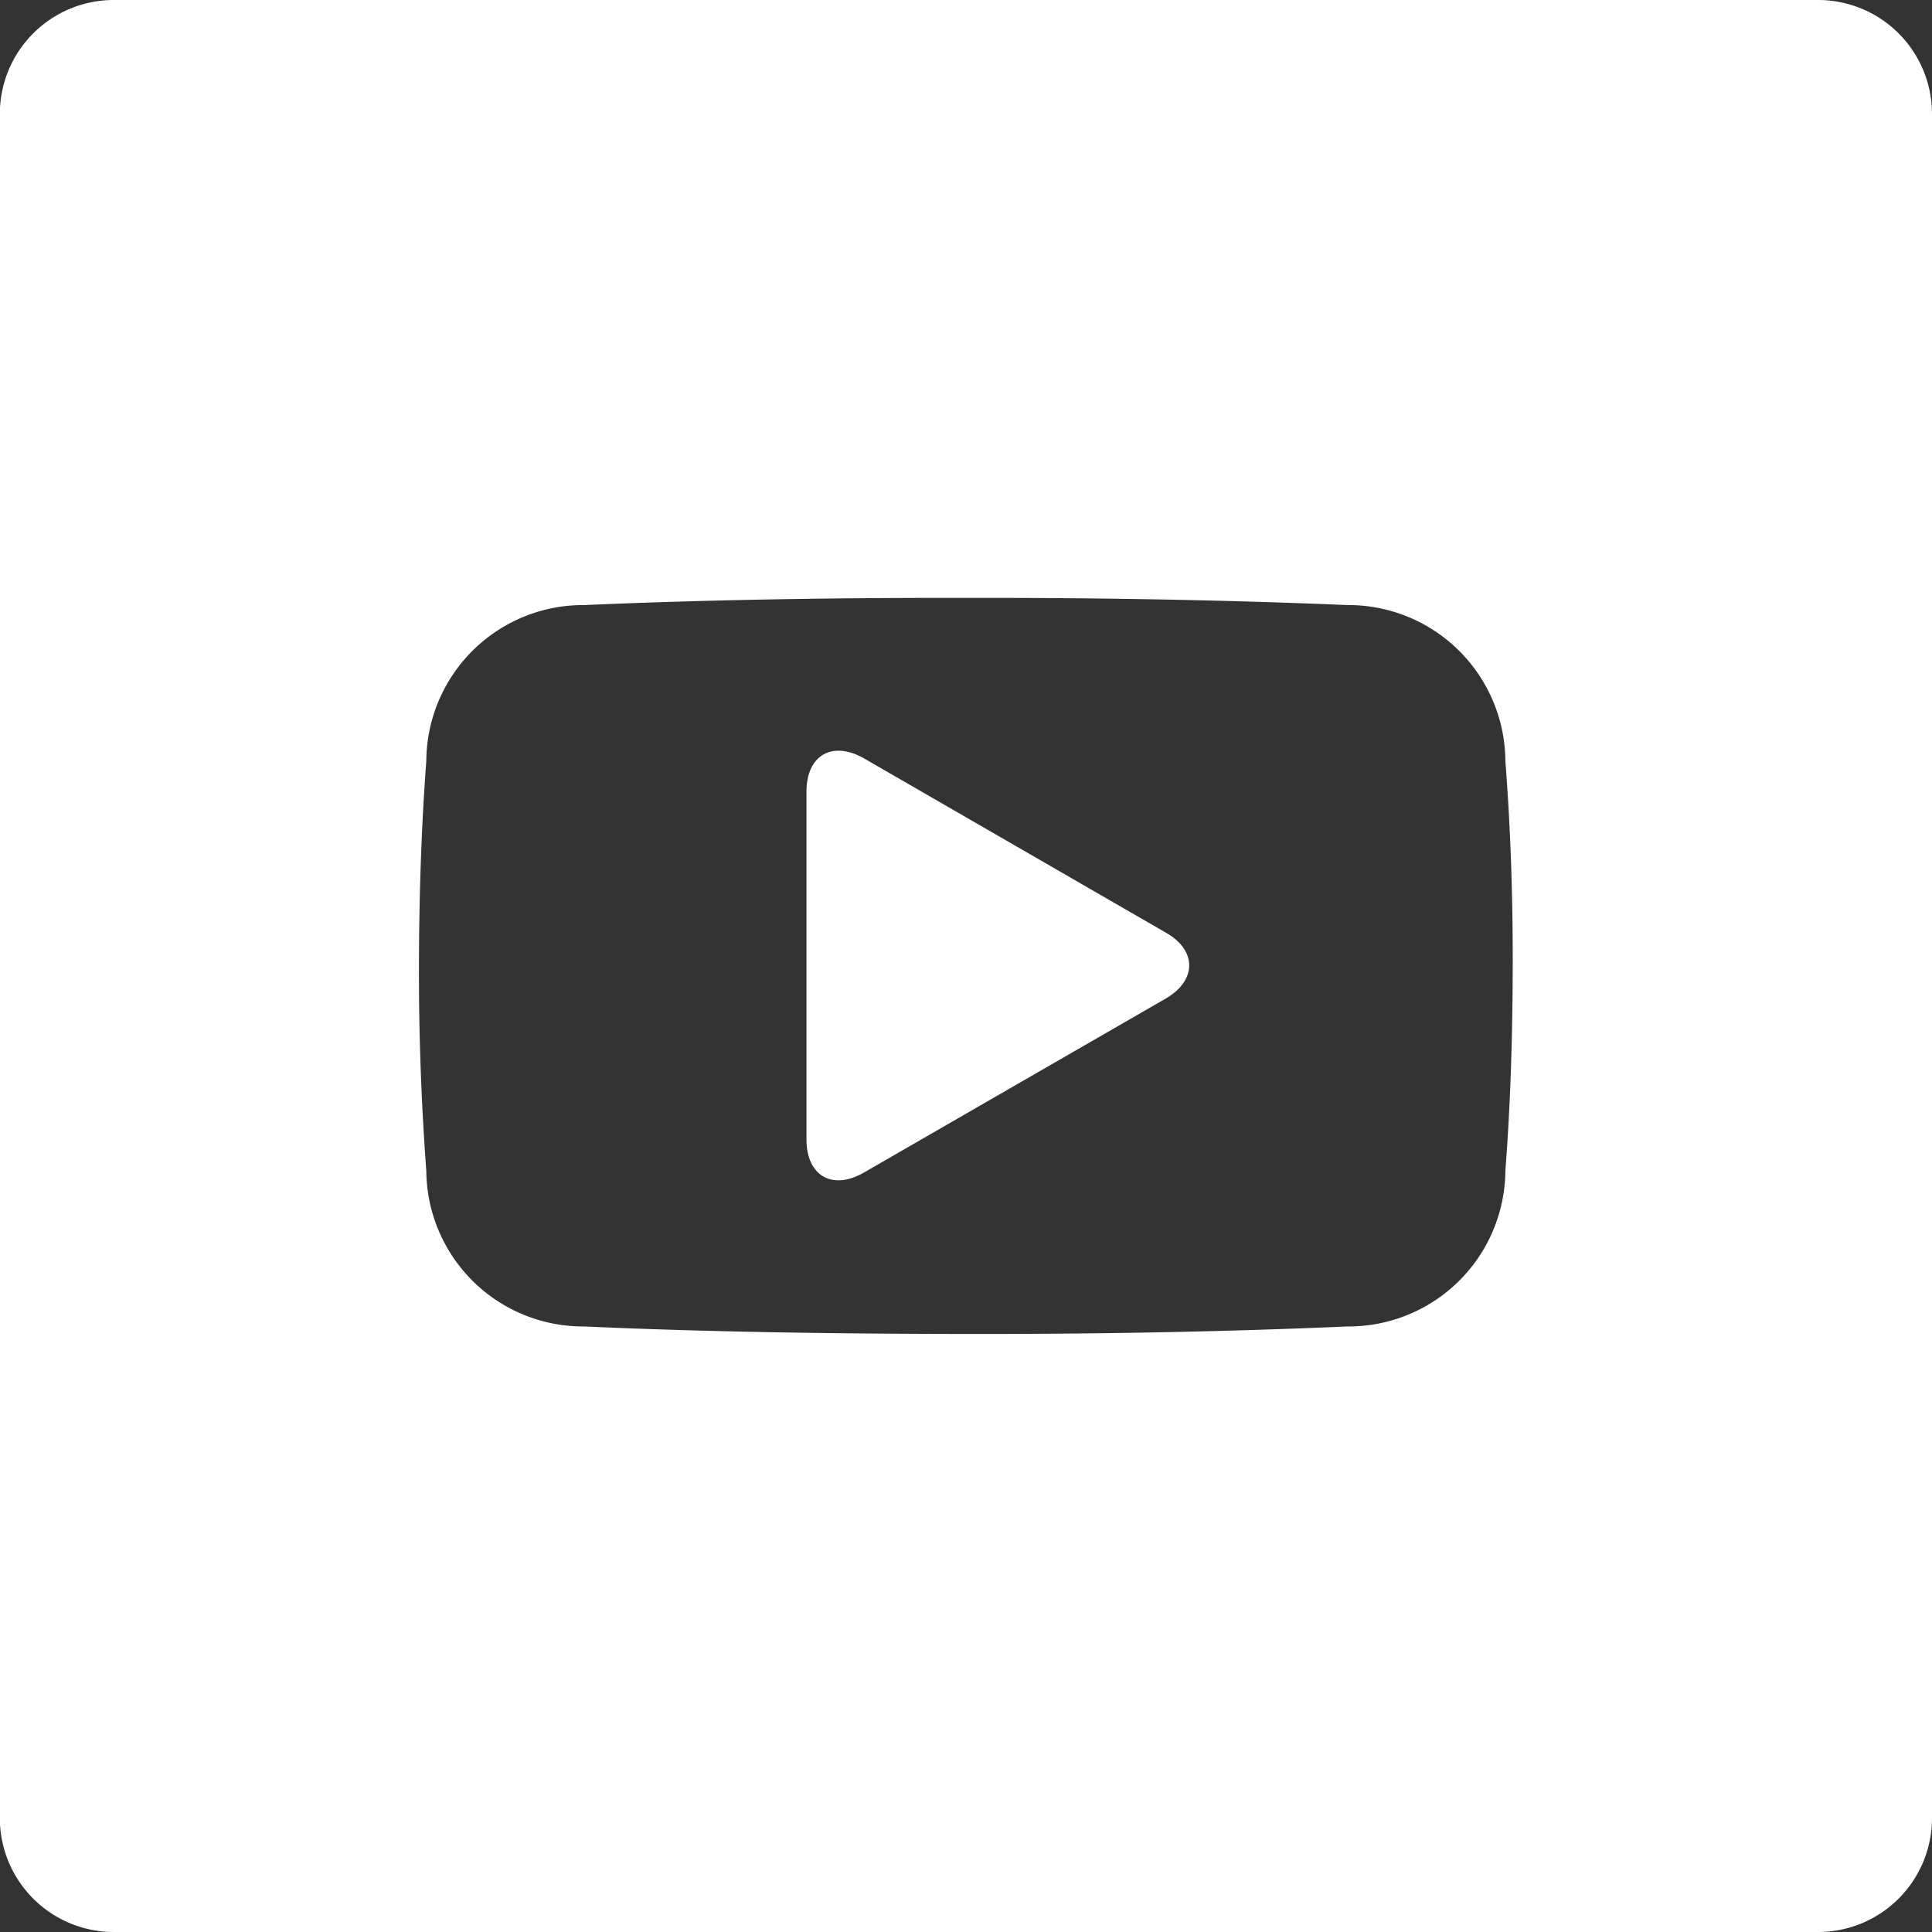<svg id="Layer_1" data-name="Layer 1" xmlns="http://www.w3.org/2000/svg" viewBox="0 0 121.05 121.05"><rect x="0" y="0" width="121.05" height="121.05" fill="#333333" stroke="none"/><defs><style>.cls-1{fill:#fff;}</style></defs><title>YouTube</title><path class="cls-1" d="M87.5,72.9,68.62,62c-2-1.14-3.61-.2-3.61,2.08l0,21.8c0,2.28,1.63,3.21,3.61,2.06L87.51,77.05C89.49,75.91,89.48,74,87.5,72.9Z" transform="translate(-14.48 -14.48)"/><path class="cls-1" d="M128.41,14.48H21.59a7.14,7.14,0,0,0-7.12,7.12V128.41a7.14,7.14,0,0,0,7.12,7.12H128.41a7.14,7.14,0,0,0,7.12-7.12V21.59A7.14,7.14,0,0,0,128.41,14.48ZM108.8,87.83a9.83,9.83,0,0,1-9.9,9.76c-7.8.34-15.78.48-23.91.47s-16.11-.12-23.91-.47a9.83,9.83,0,0,1-9.89-9.76c-.32-4.29-.47-8.56-.46-12.84s.14-8.56.46-12.83a9.83,9.83,0,0,1,9.89-9.77c7.41-.32,15-.45,22.7-.45h2.42c7.72,0,15.29.14,22.7.45a9.84,9.84,0,0,1,9.9,9.77c.33,4.28.47,8.55.46,12.83S109.13,83.54,108.8,87.83Z" transform="translate(-14.48 -14.48)"/></svg>